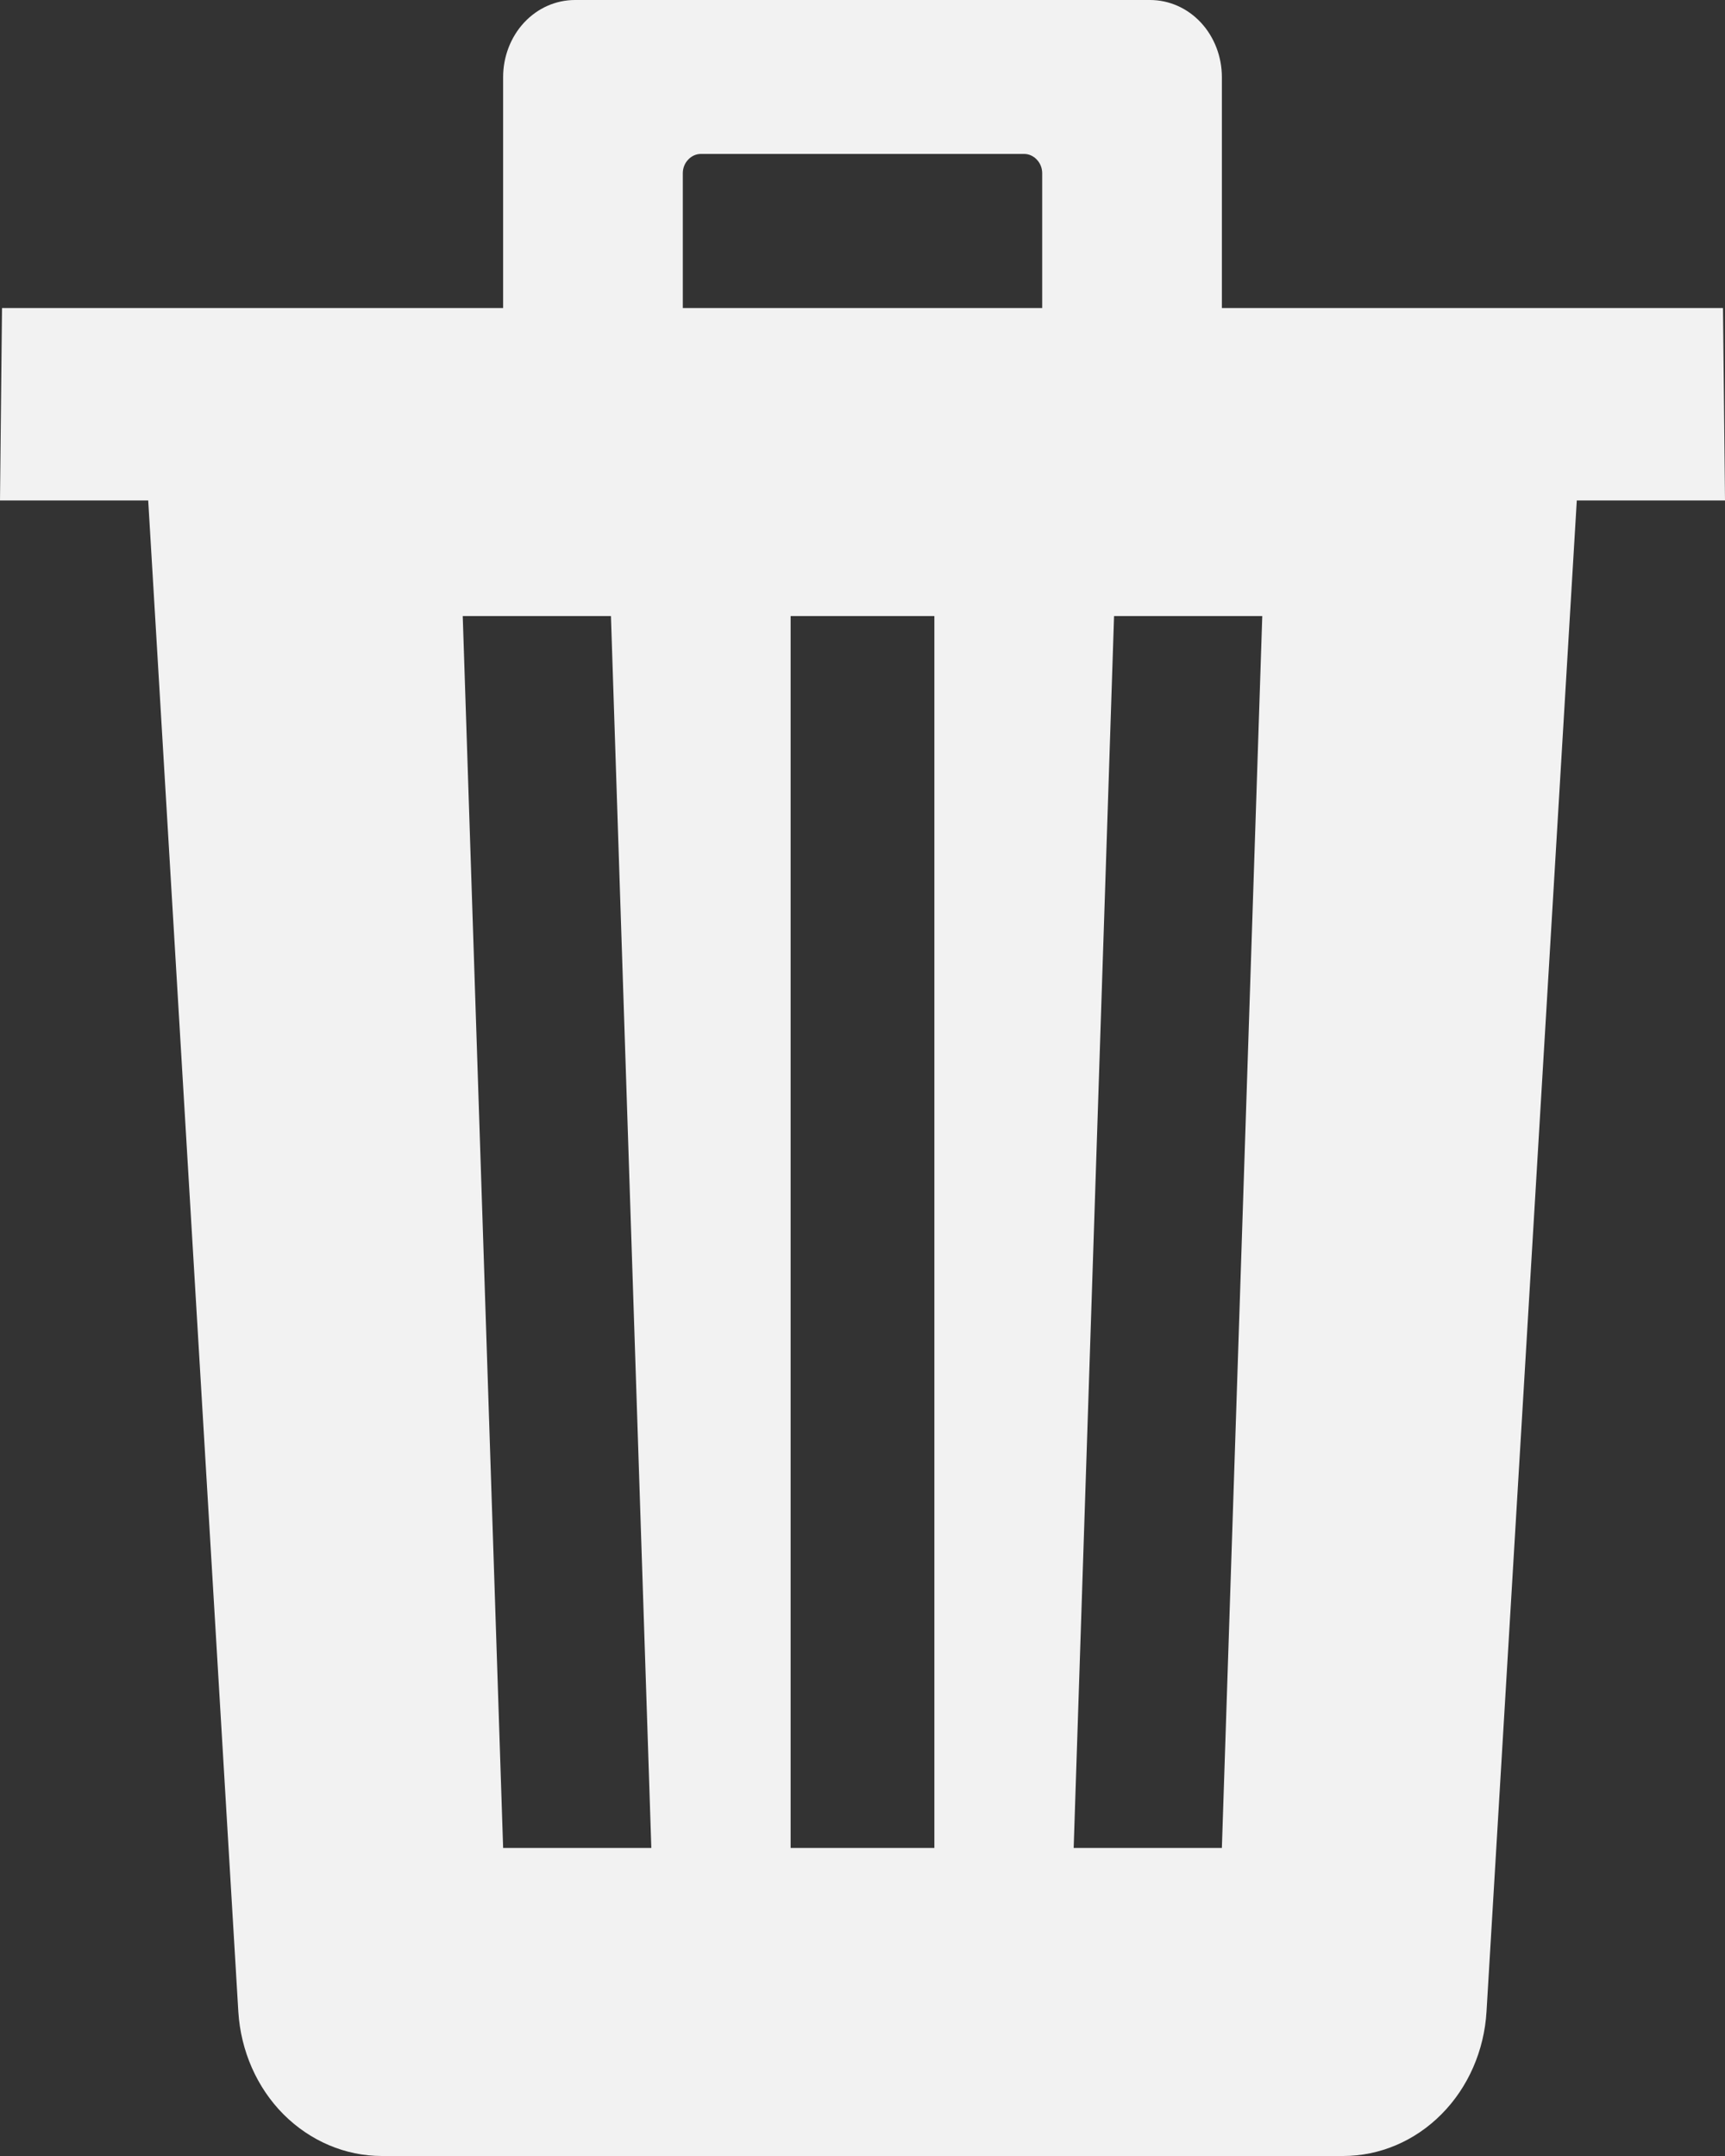 <svg width="12" height="15" viewBox="0 0 12 15" fill="none" xmlns="http://www.w3.org/2000/svg">
<rect x="0" y="0" width="12" height="15" fill="#333333" stroke="none"/>
<path d="M0.014 2.143H3.5V0.536C3.5 0.394 3.553 0.257 3.646 0.157C3.74 0.056 3.867 0 4 0H8C8.133 0 8.26 0.056 8.354 0.157C8.447 0.257 8.5 0.394 8.5 0.536V2.143H11.986L12 3.482H10.969L10.341 13.995C10.325 14.267 10.213 14.523 10.028 14.709C9.843 14.896 9.598 15 9.344 15H2.656C2.402 15 2.158 14.896 1.972 14.71C1.787 14.524 1.675 14.269 1.658 13.997L1.031 3.482H0L0.014 2.143ZM8.5 12.857L8.781 4.286H7.75L7.469 12.857H8.5ZM5.5 12.857H6.5V4.286H5.5V12.857ZM4.75 2.143H7.25V1.205C7.25 1.17 7.237 1.136 7.213 1.111C7.19 1.086 7.158 1.071 7.125 1.071H4.875C4.842 1.071 4.81 1.086 4.787 1.111C4.763 1.136 4.75 1.17 4.75 1.205V2.143ZM3.5 12.857H4.531L4.25 4.286H3.219L3.5 12.857Z" fill="#F2F2F2"/>
</svg>
